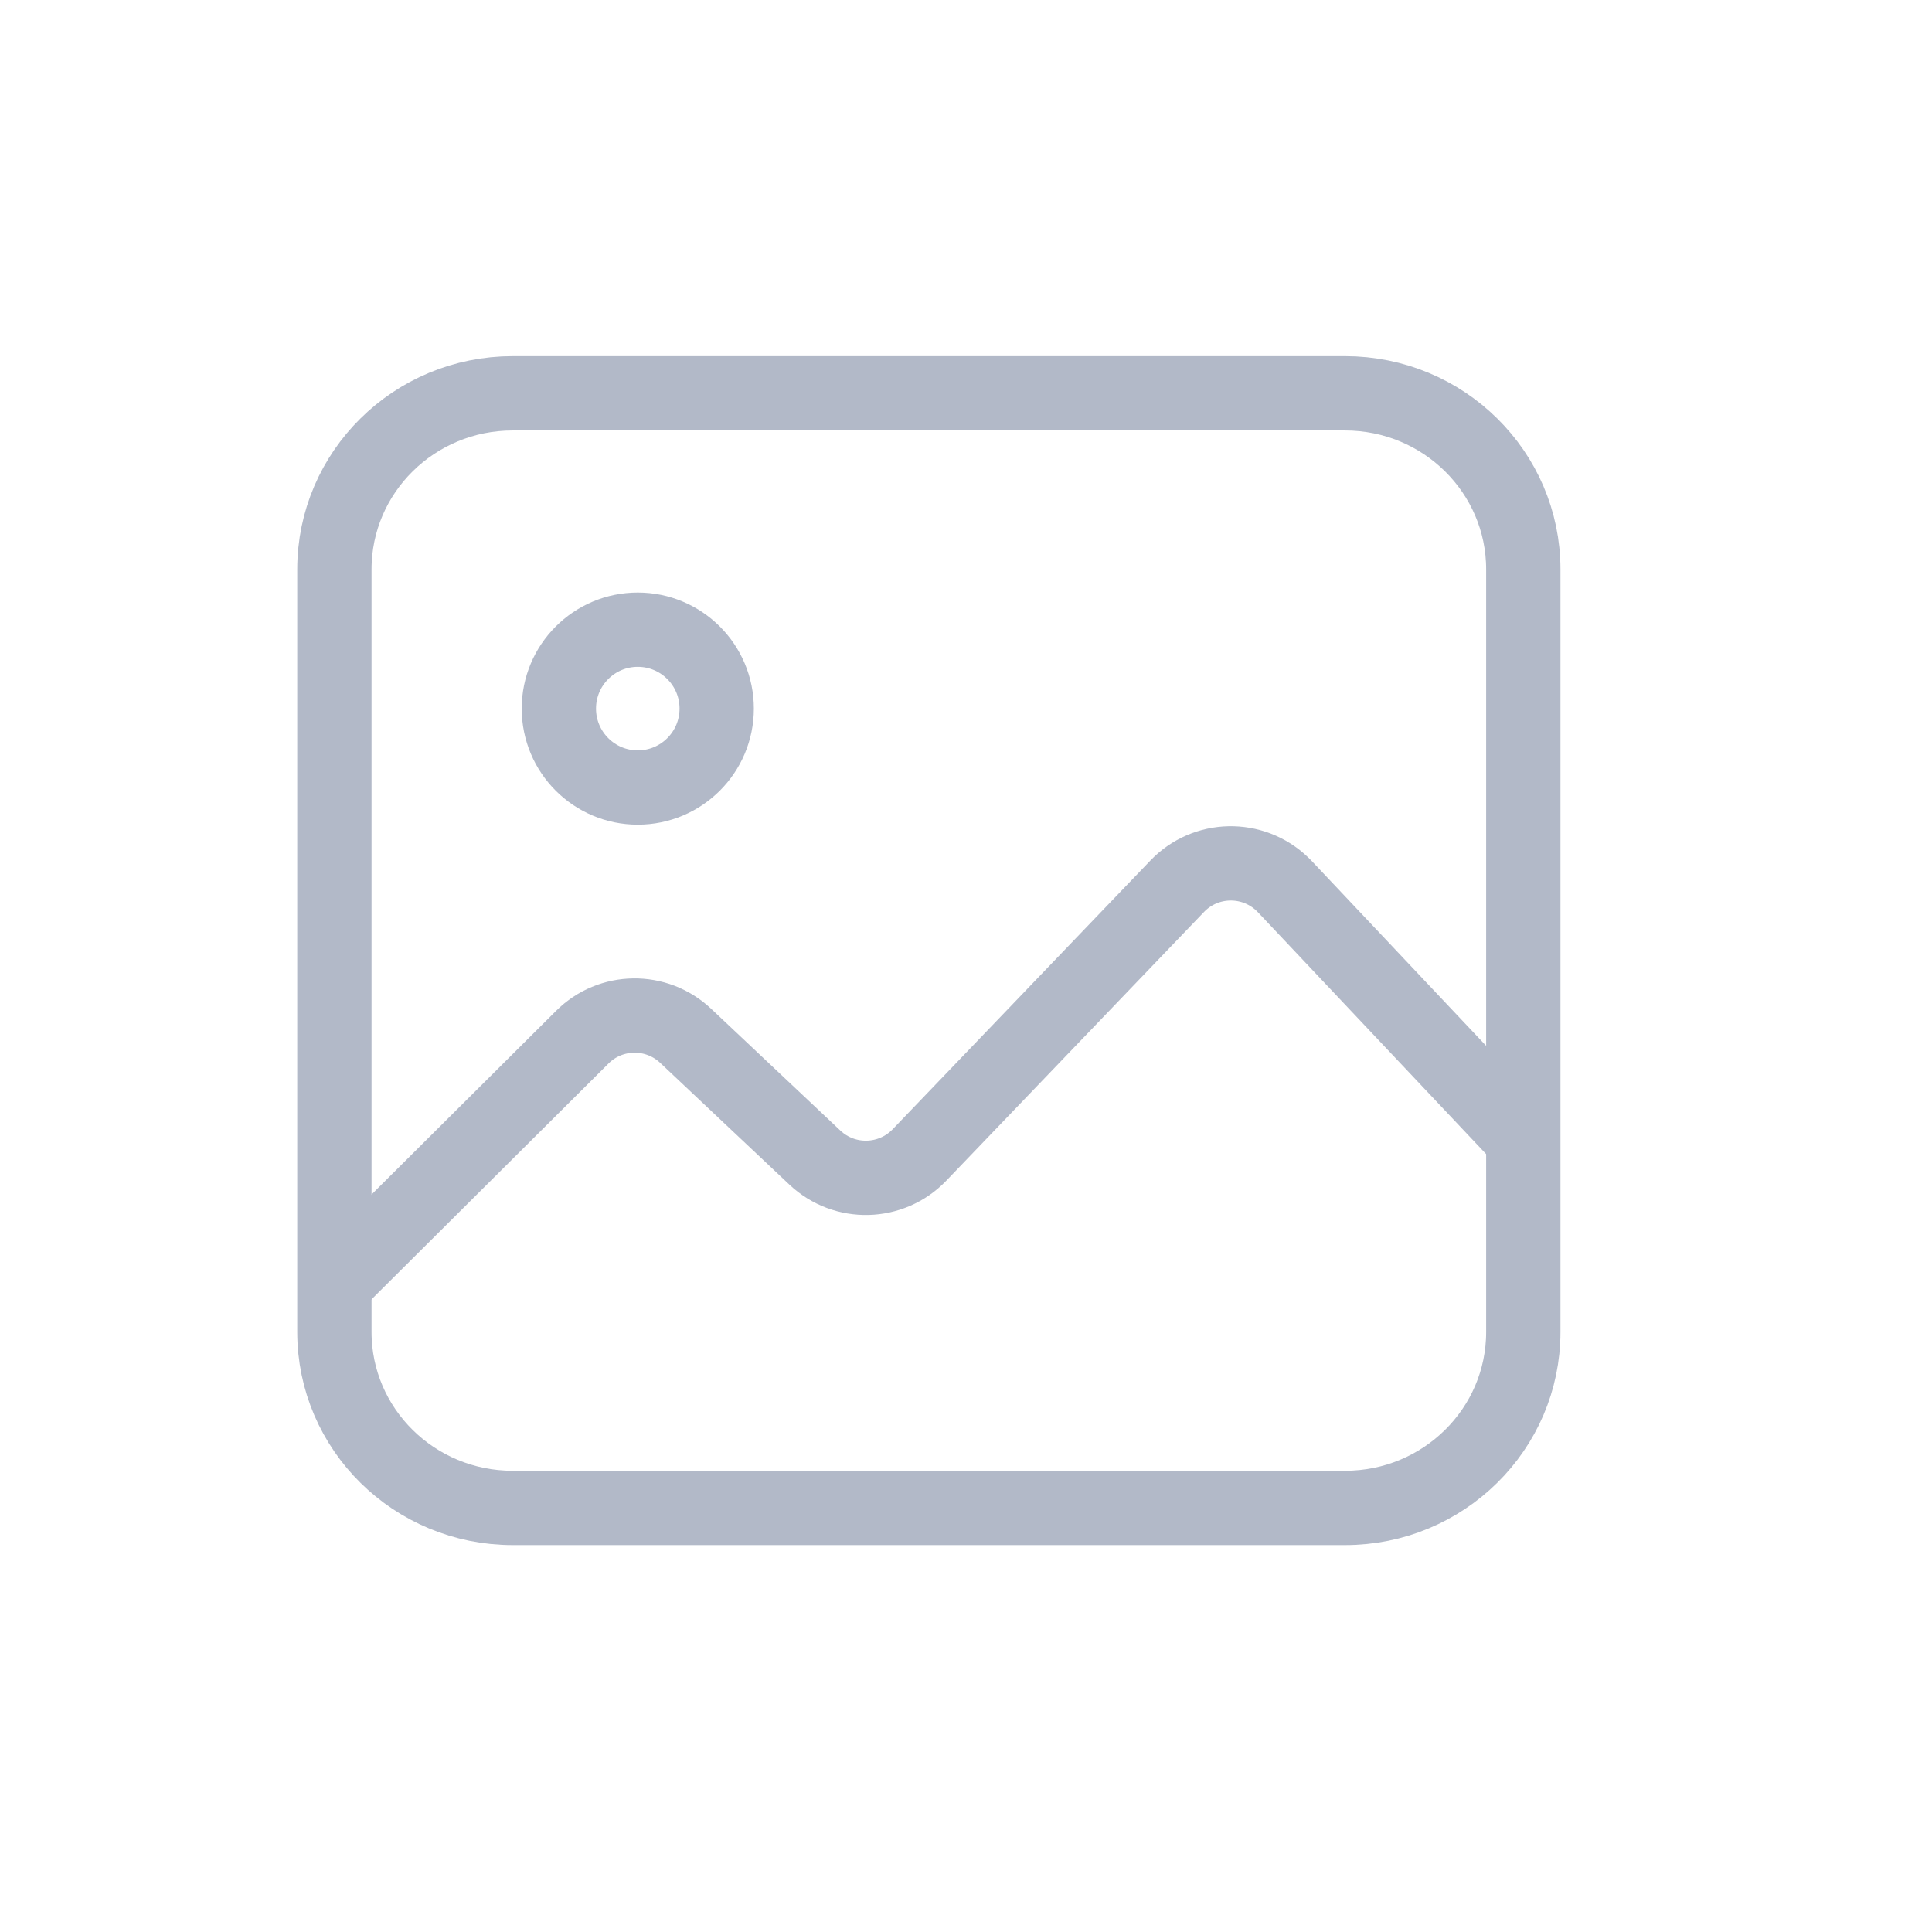 <?xml version="1.0" encoding="UTF-8"?>
<svg width="26px" height="26px" viewBox="0 0 26 26" version="1.1" xmlns="http://www.w3.org/2000/svg" xmlns:xlink="http://www.w3.org/1999/xlink">
    <!-- Generator: Sketch 52.2 (67145) - http://www.bohemiancoding.com/sketch -->
    <title>icon_a-relevant_pic</title>
    <desc>Created with Sketch.</desc>
    <g id="icon_a-relevant_pic" stroke="none" stroke-width="1" fill="none" fill-rule="evenodd">
        <g id="Group" transform="translate(-0.5, 0)">
            <rect id="Rectangle" fill="#FFFFFF" opacity="0" x="0.5" y="0" width="26" height="26"></rect>
            <path d="M21,17.925 C21,19.233 19.926,20.293 18.6,20.293 L7.4,20.293 C6.074,20.293 5,19.233 5,17.925 L5,7.662 C5,6.354 6.074,5.293 7.4,5.293 L18.6,5.293 C19.926,5.293 21,6.354 21,7.662 L21,17.925 L21,17.925 Z" id="Shape" stroke="#B2B9C8"></path>
            <path d="M5.14,17.139 L8.336,13.958 C8.718,13.577 9.334,13.569 9.727,13.939 L11.467,15.579 C11.866,15.955 12.494,15.939 12.874,15.543 L16.342,11.927 C16.724,11.528 17.357,11.515 17.756,11.897 C17.768,11.909 17.779,11.92 17.791,11.932 L21.089,15.427" id="Path-2" stroke="#B2B9C8"></path>
            <circle id="Oval" stroke="#B2B9C8" cx="9.083" cy="9.536" r="1.062"></circle>
        </g>
    </g>
</svg>